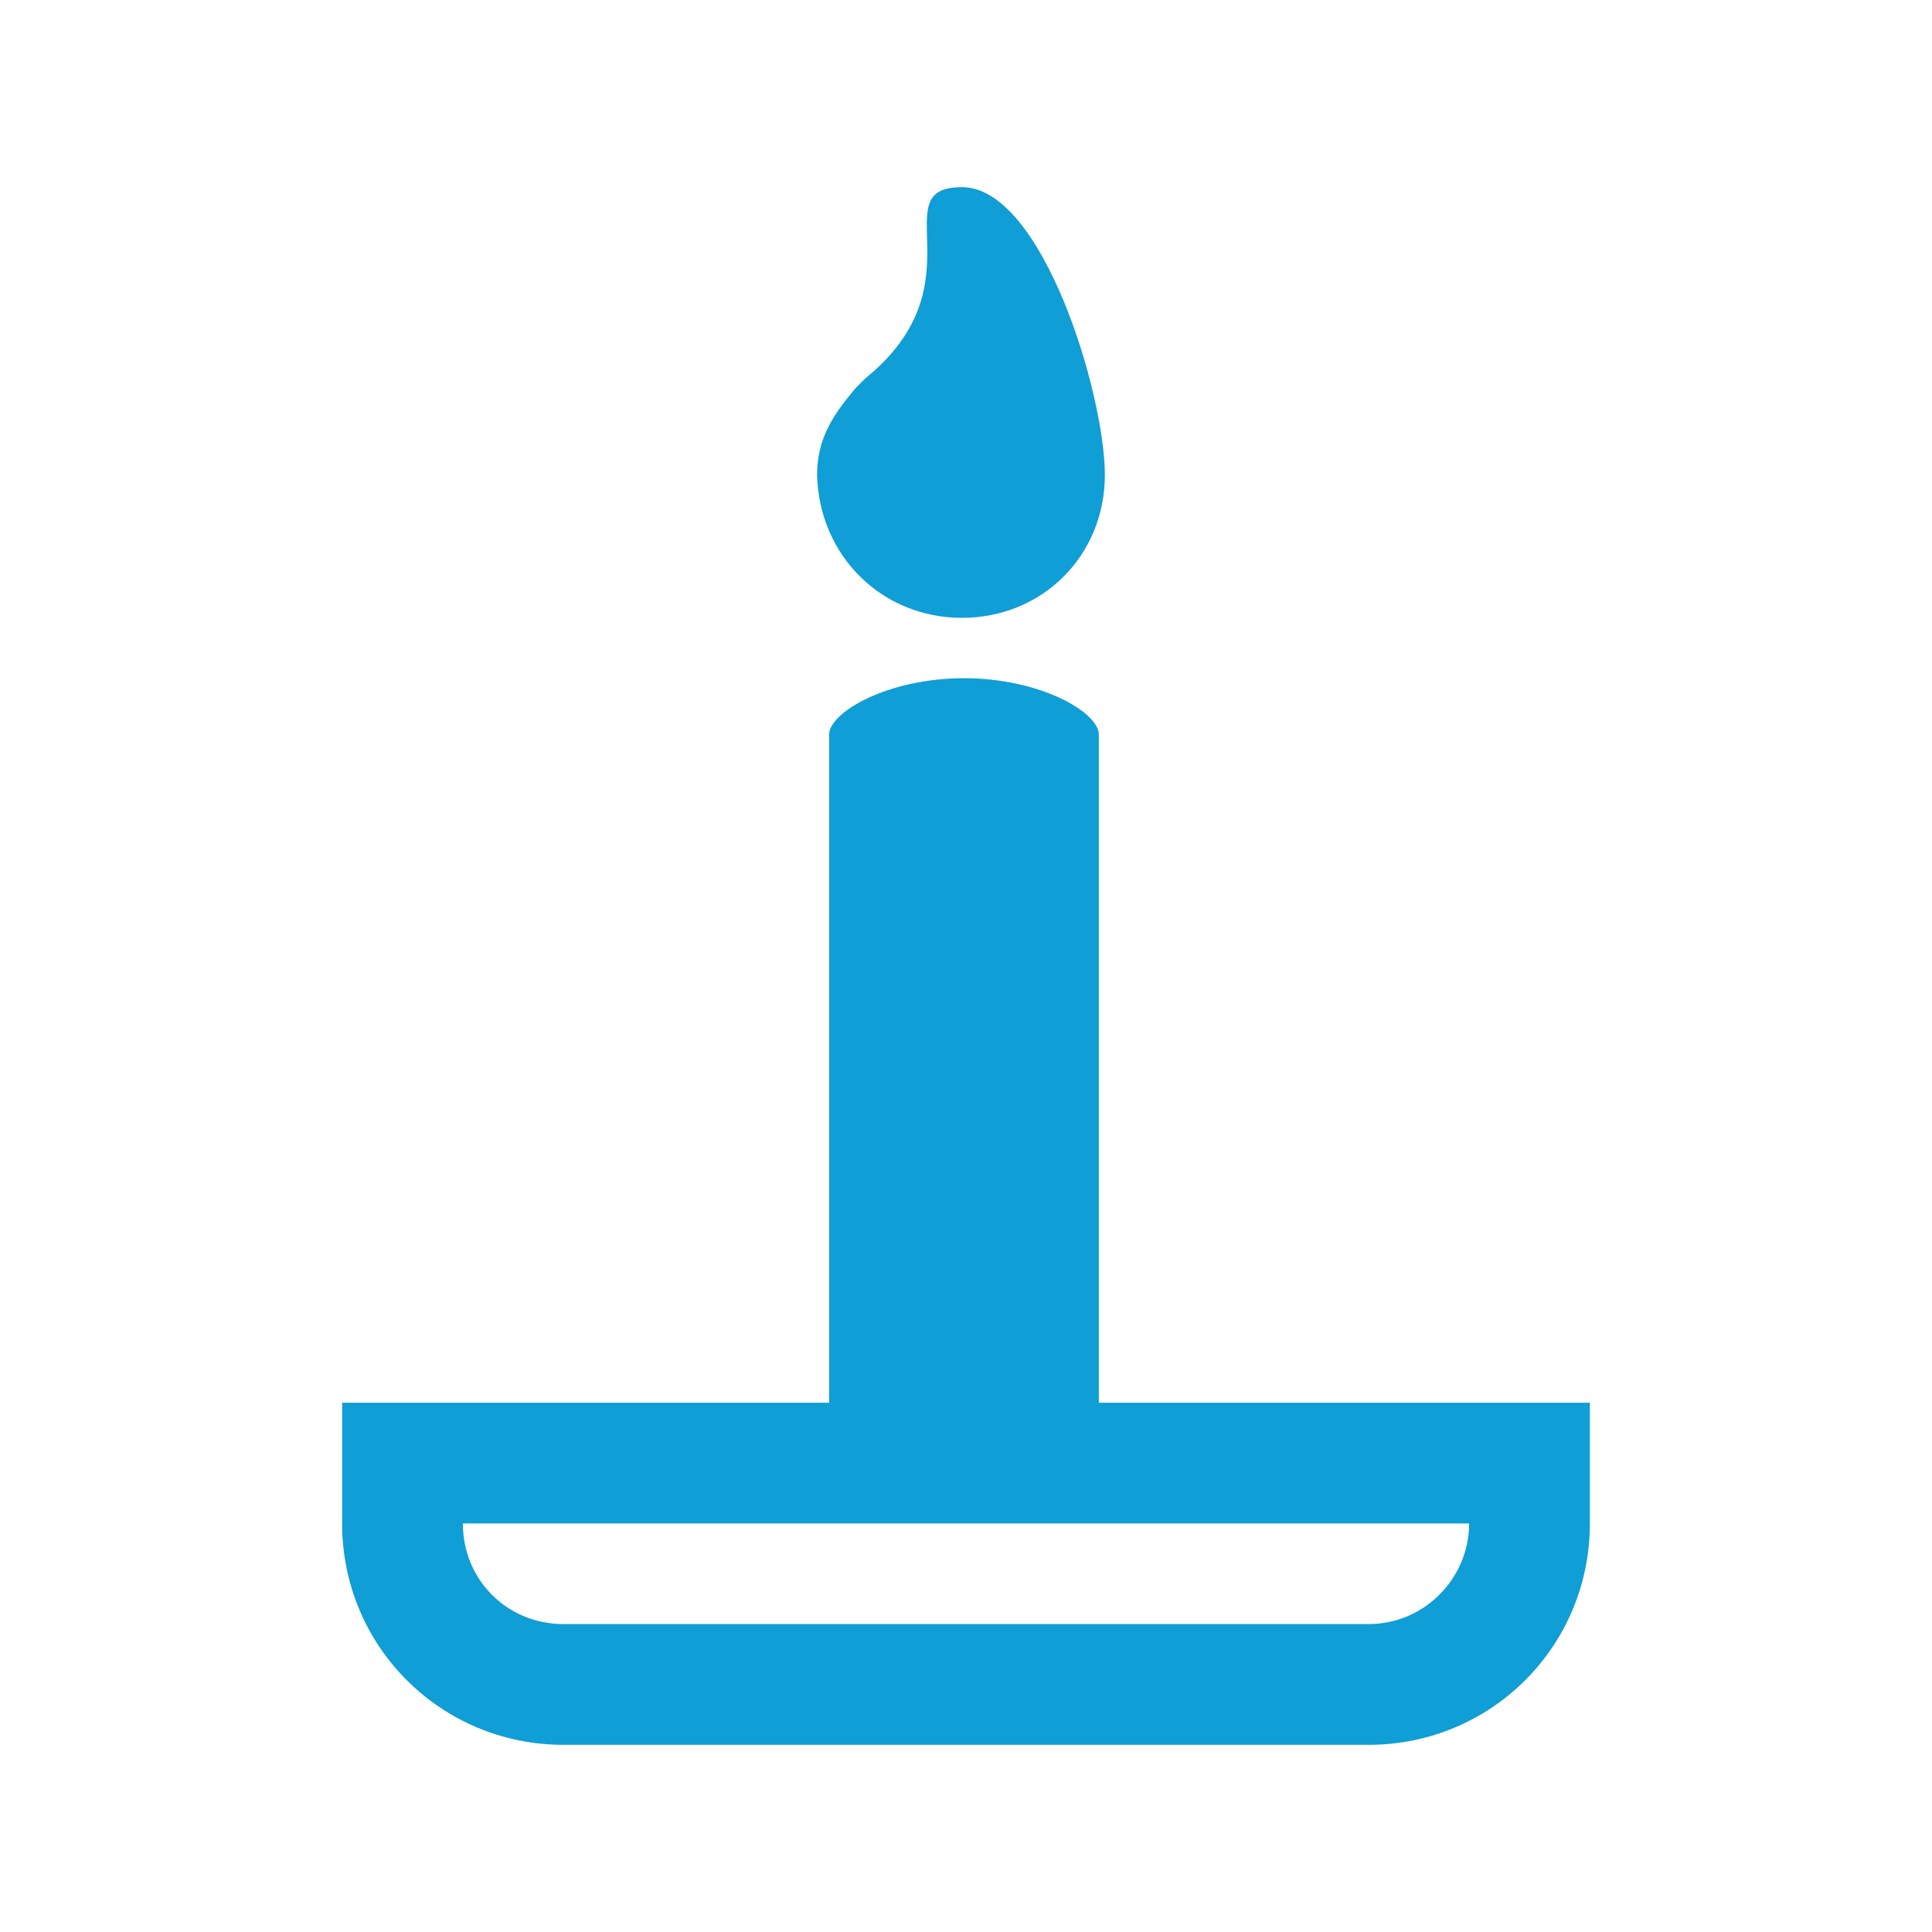 <svg width="96" height="96" xmlns="http://www.w3.org/2000/svg" xmlns:xlink="http://www.w3.org/1999/xlink" xml:space="preserve" overflow="hidden"><g><path d="M54.6 69.7 54.6 36.5C54.6 35.4 51.7 33.7 47.9 33.7 44.1 33.7 41.2 35.4 41.2 36.5L41.2 69.7 17 69.7 17 75.7C17 81.8 21.9 86.7 28 86.7L68 86.7C74.1 86.7 79 81.8 79 75.7L79 69.7 54.6 69.7ZM68 80.7 28 80.7C25.2 80.7 23 78.5 23 75.7L73 75.7C73 78.4 70.8 80.7 68 80.7Z" fill="#0F9ED5"/><path d="M47.8 30.7C51.8 30.7 54.9 27.6 54.9 23.6 54.9 19.6 51.8 9.3 47.8 9.3 43.8 9.3 48.8 14.1 43 18.8 42.8 19 42.8 19 42.5 19.3 41.5 20.5 40.6 21.7 40.6 23.6 40.7 27.6 43.8 30.7 47.8 30.7Z" fill="#0F9ED5"/></g></svg>